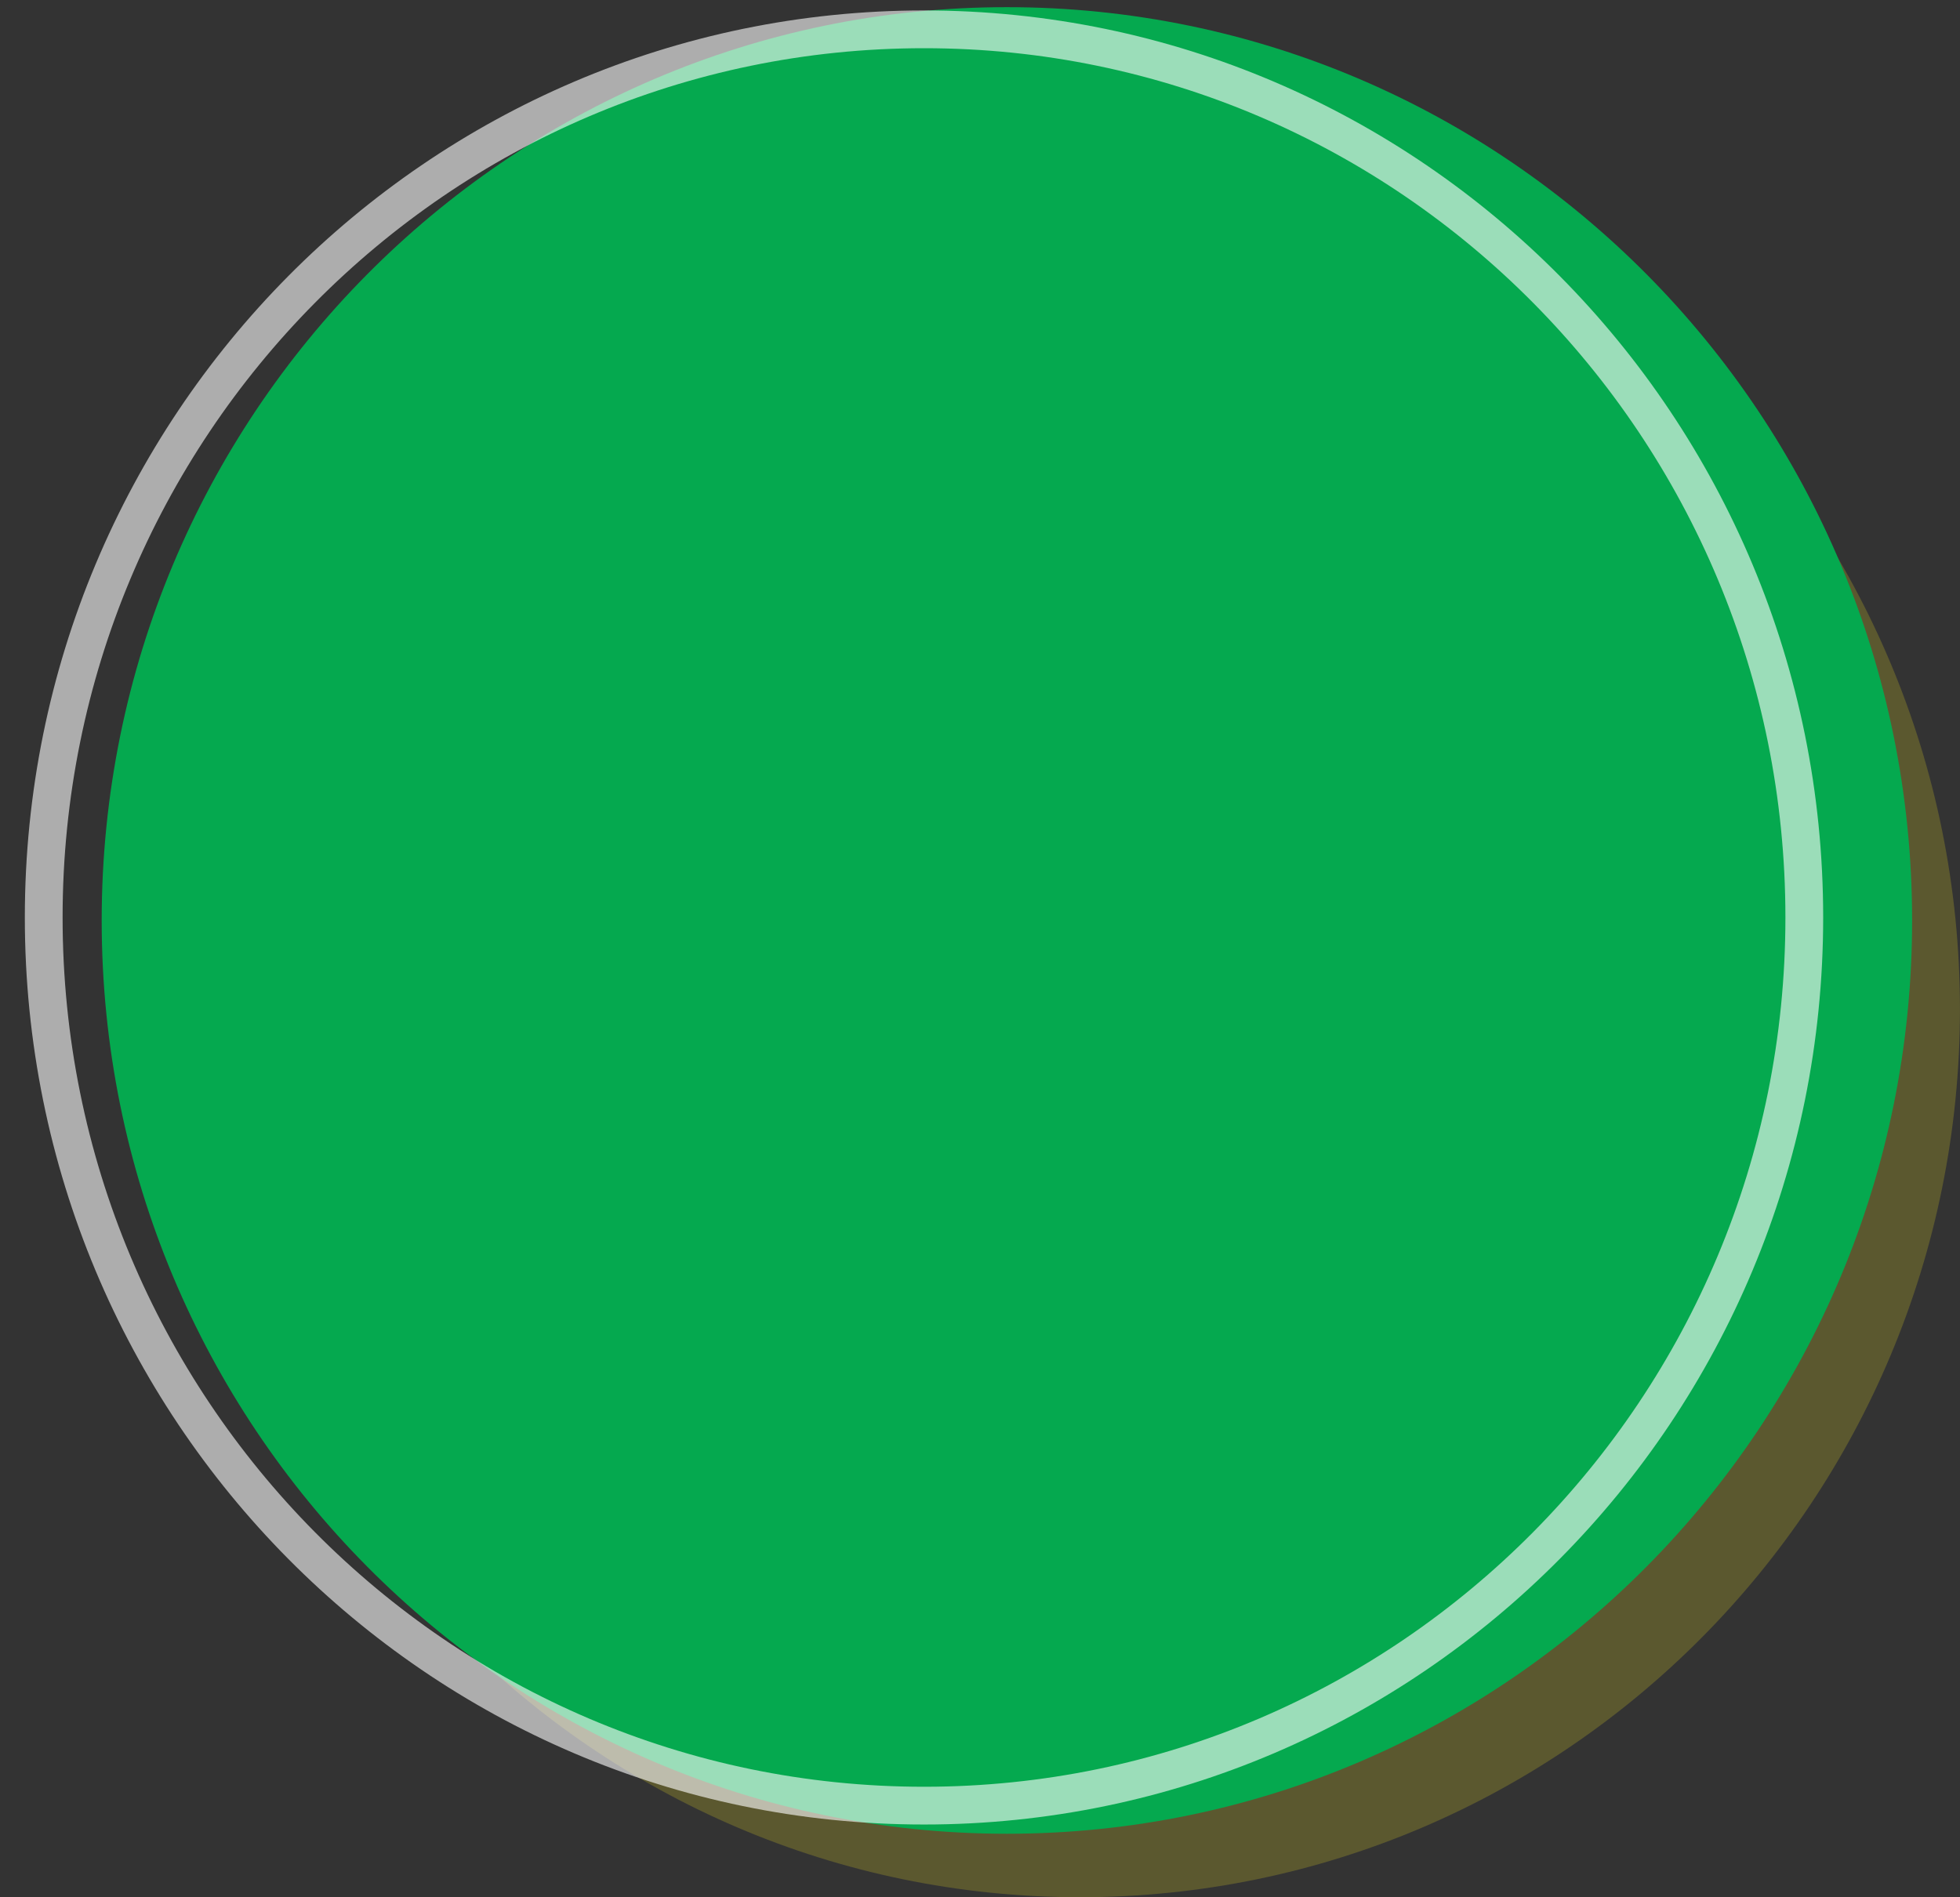 <?xml version="1.0" encoding="utf-8"?>
<!-- Generator: Adobe Illustrator 16.0.1, SVG Export Plug-In . SVG Version: 6.00 Build 0)  -->
<!DOCTYPE svg PUBLIC "-//W3C//DTD SVG 1.0//EN" "http://www.w3.org/TR/2001/REC-SVG-20010904/DTD/svg10.dtd">
<svg version="1.0" id="Layer_1" xmlns="http://www.w3.org/2000/svg" xmlns:xlink="http://www.w3.org/1999/xlink" x="0px" y="0px"
	 width="45.102px" height="43.664px" viewBox="0 0 45.102 43.664" enable-background="new 0 0 45.102 43.664" xml:space="preserve">
<rect x="0" y="0" width="45.102" height="43.664" fill="#333333" stroke="none"/>
<path opacity="0.2" fill="#FCEE22" enable-background="new    " d="M24.85,2.794c11.184,0,20.251,9.148,20.251,20.435
	c0,11.285-9.067,20.435-20.251,20.435S4.601,34.515,4.601,23.229S13.667,2.794,24.85,2.794z"/>
<path fill="#05A94F" d="M23.17,0.165C34.674,0.165,44,9.575,44,21.184c0,11.608-9.326,21.019-20.83,21.019S2.34,32.792,2.34,21.184
	C2.341,9.575,11.667,0.165,23.17,0.165z"/>
<path opacity="0.6" fill="none" stroke="#FFFFFF" stroke-width="0.869" stroke-miterlimit="10" enable-background="new    " d="
	M21.264,0.675c11.187,0,20.255,9.152,20.255,20.44c0,11.289-9.068,20.441-20.255,20.441c-11.188,0-20.258-9.152-20.258-20.441
	C1.007,9.827,10.077,0.675,21.264,0.675z"/>
</svg>
